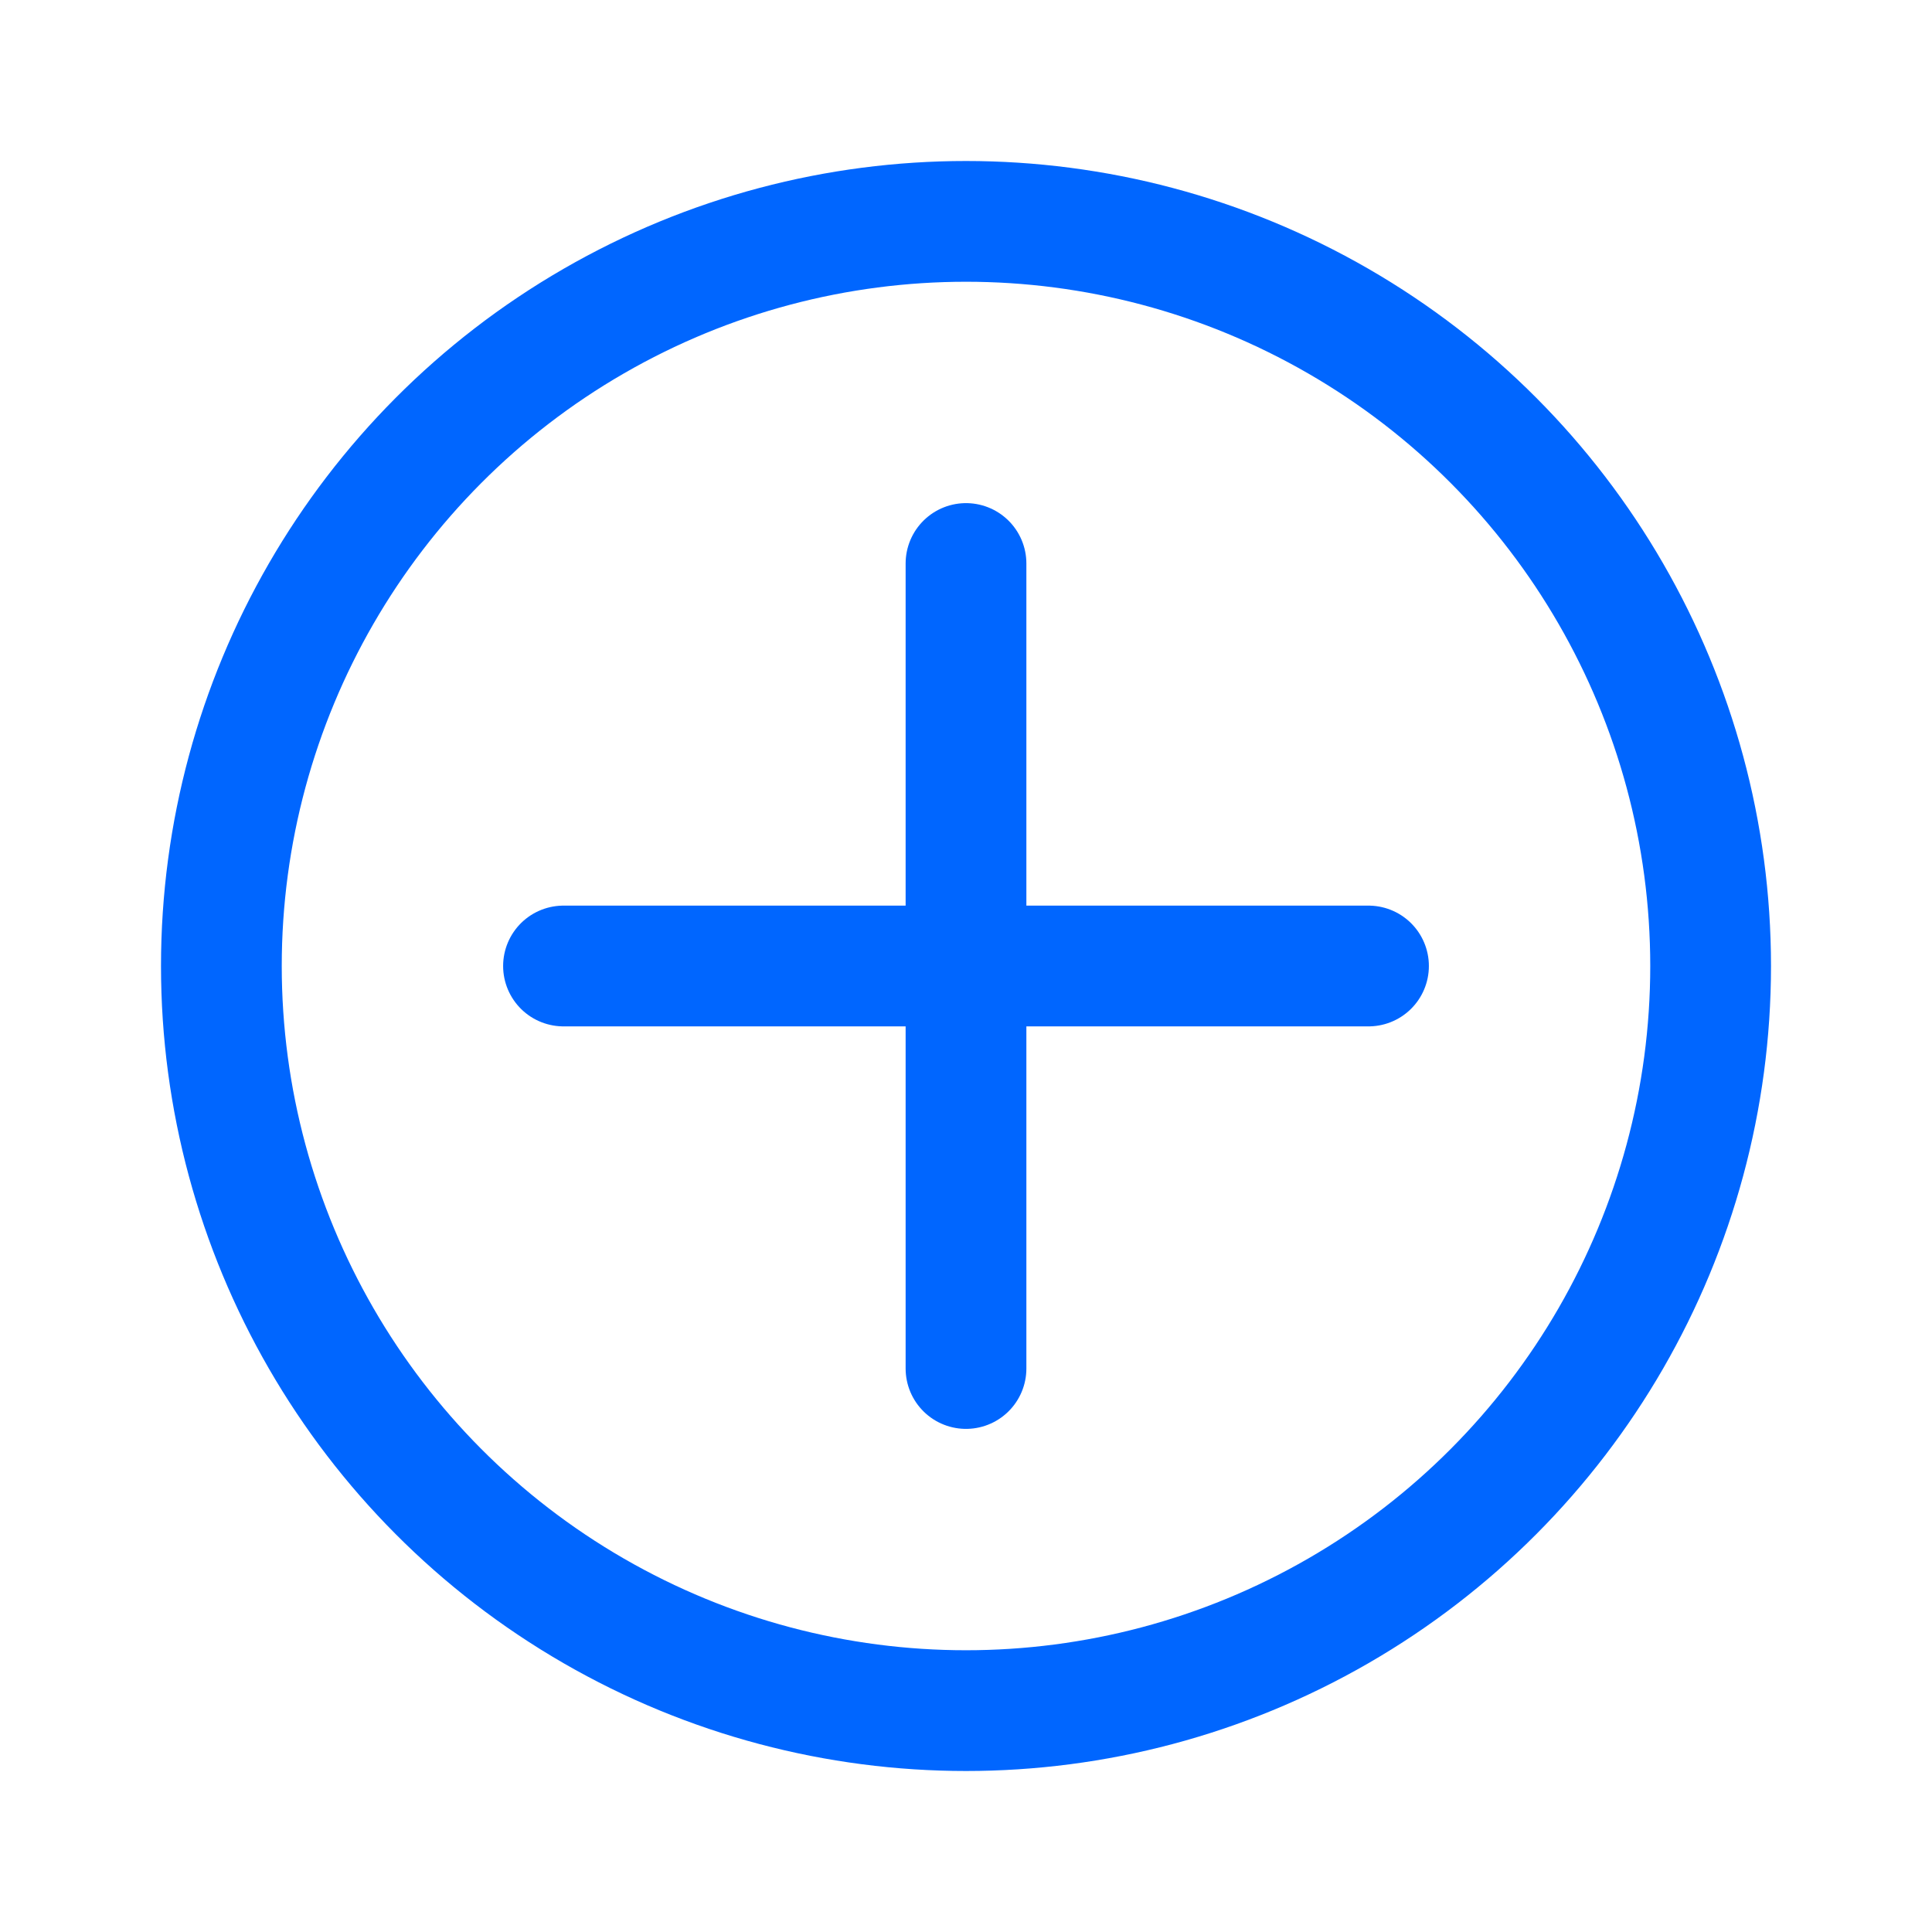 <svg xmlns="http://www.w3.org/2000/svg" height="24" viewBox="0 0 24 24" width="24"><path fill="none" stroke="#0066ff" stroke-linecap="round" stroke-width="1.5" d="M12 7v10"/><path fill="none" stroke="#0066ff" stroke-linecap="round" stroke-width="1.5" d="M7 12h10"/><circle cx="12" cy="12" fill="none" r="9.25" stroke="#0066ff" stroke-width="1.5"/></svg>